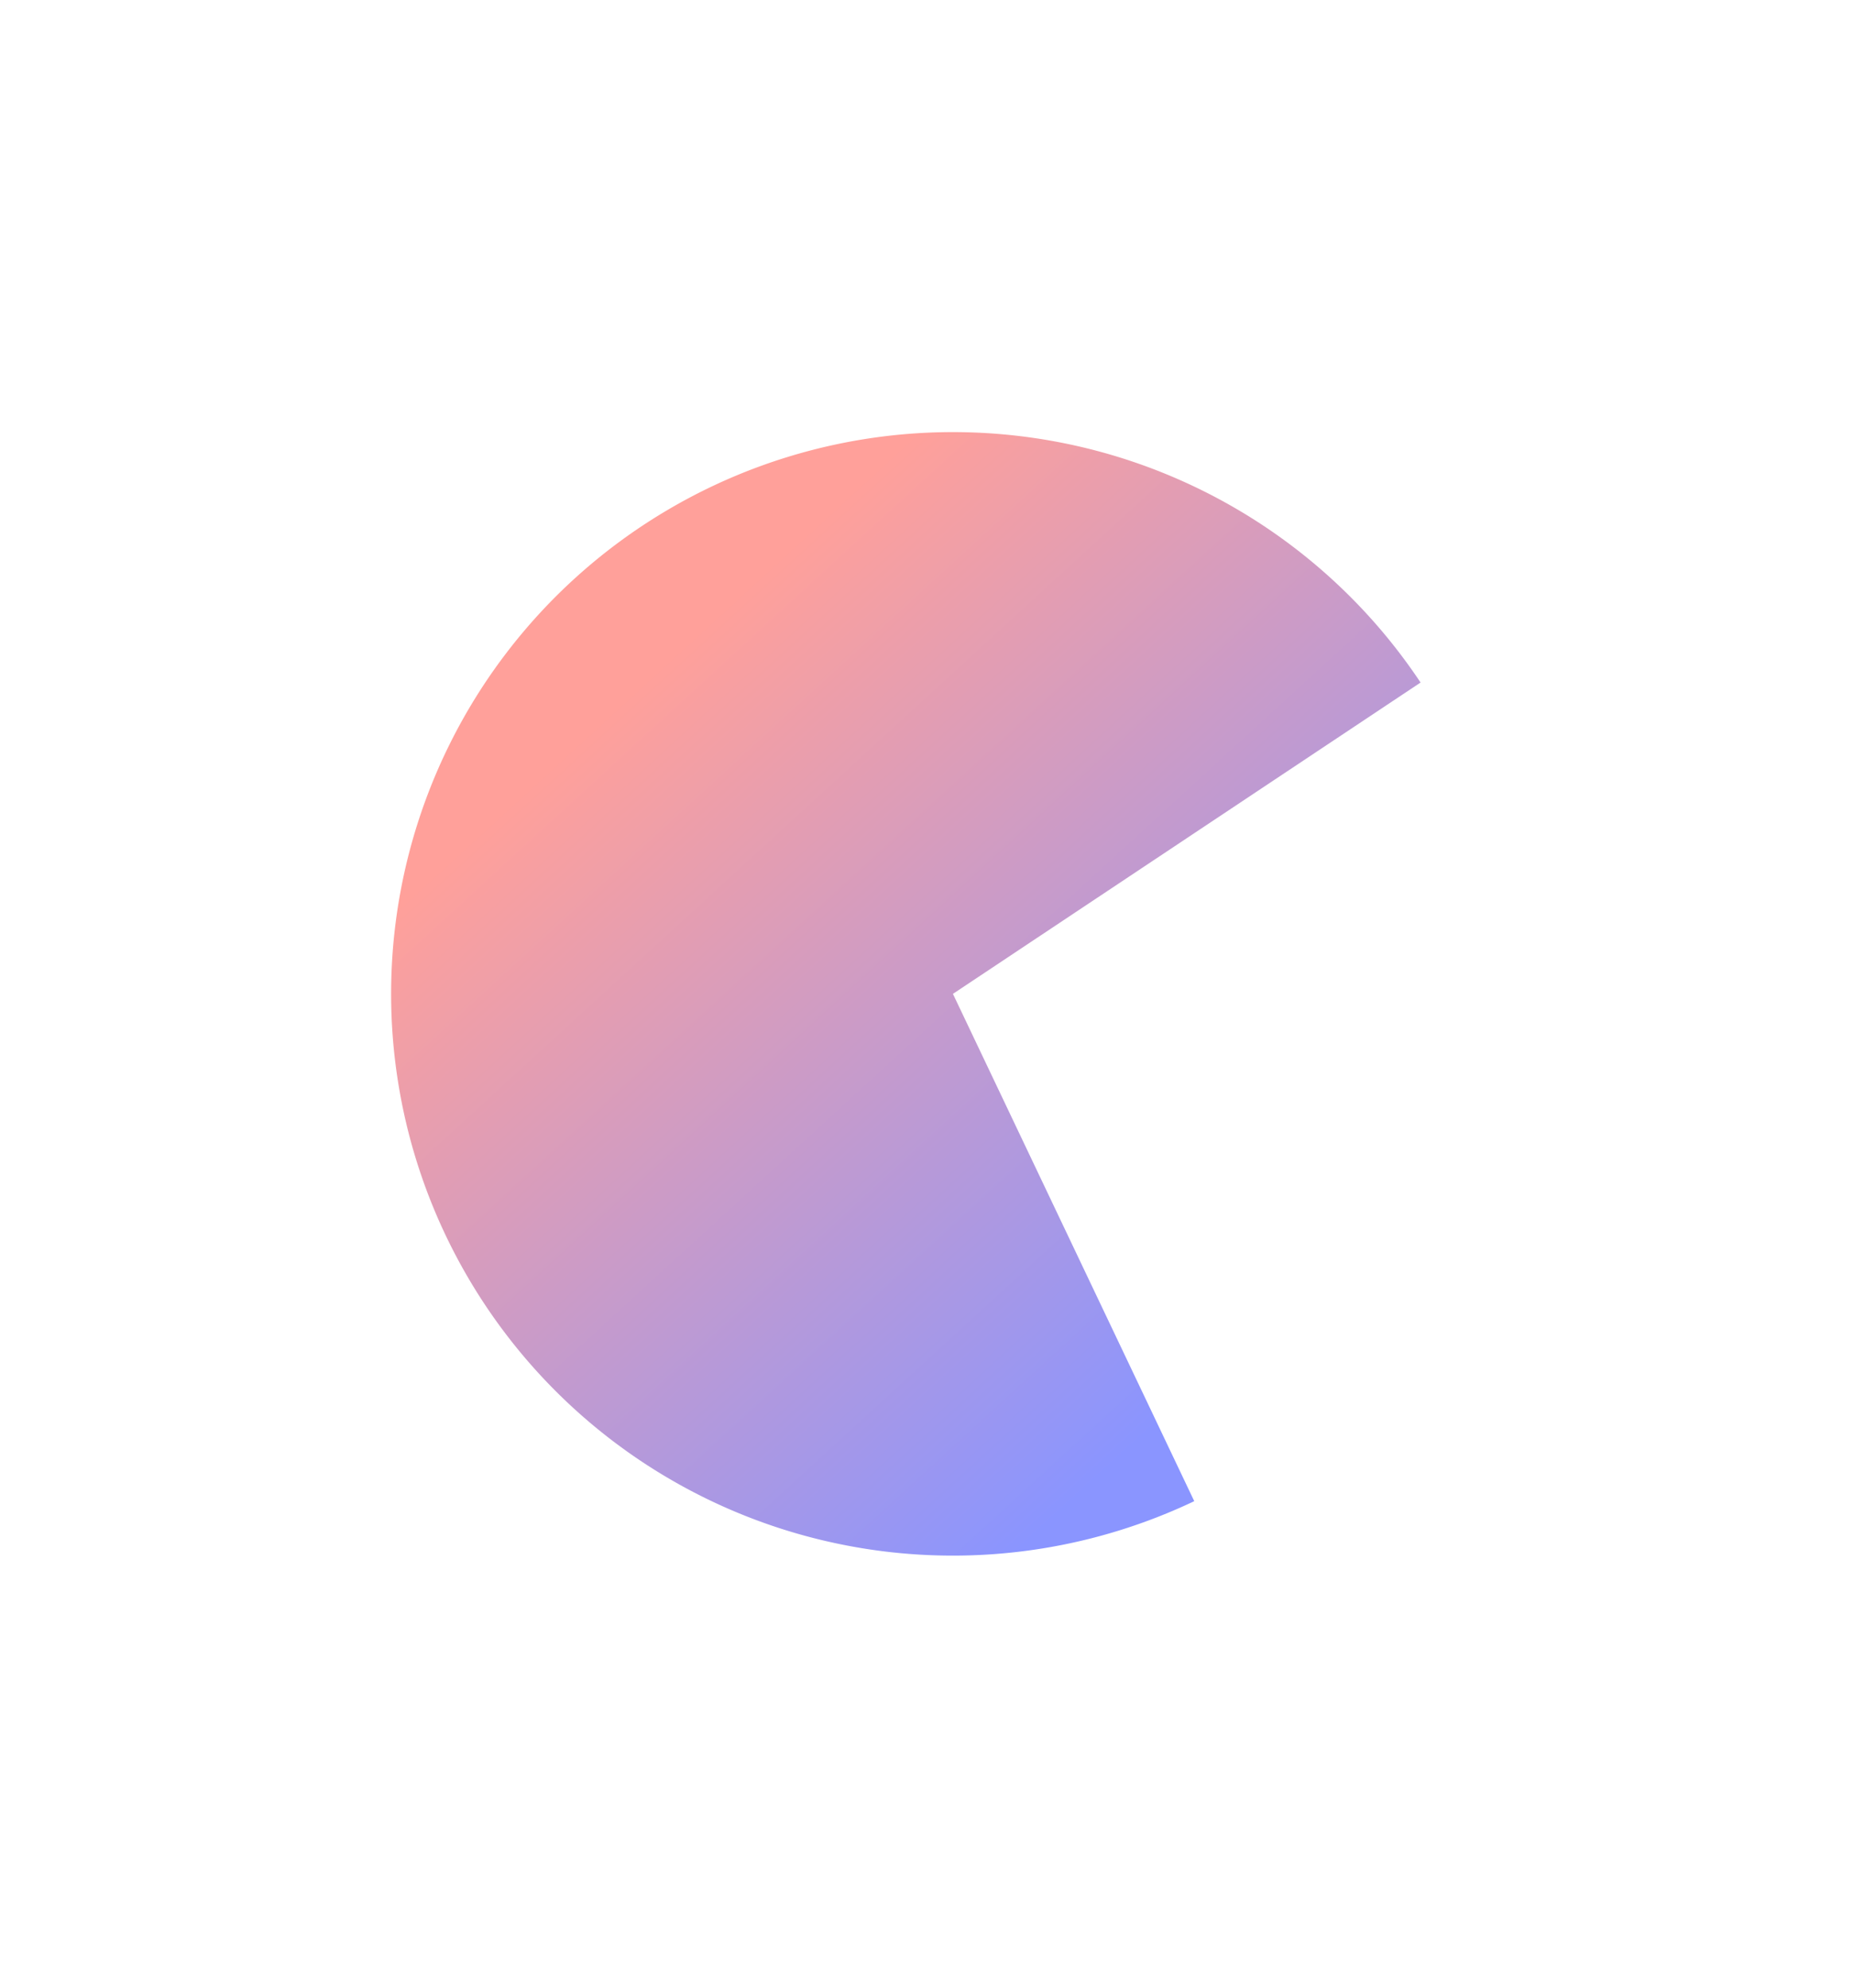 <svg width="858" height="920" viewBox="0 0 858 920" fill="none" xmlns="http://www.w3.org/2000/svg">
    <g filter="url(#a21sxi7s5a)">
        <path d="M552.68 694.793a260.007 260.007 0 0 1-278.83-35.642 260.006 260.006 0 0 1-83.451-268.426 259.998 259.998 0 0 1 467.018-74.821L441 460l111.68 234.793z" fill="url(#rgoobte8mb)"/>
    </g>
    <defs>
        <linearGradient id="rgoobte8mb" x1="250" y1="359" x2="530" y2="664.5" gradientUnits="userSpaceOnUse">
            <stop stop-color="#FFA09A"/>
            <stop offset="1" stop-color="#8A95FF"/>
        </linearGradient>
        <filter id="a21sxi7s5a" x="-19" y="0" width="876.414" height="920" filterUnits="userSpaceOnUse" color-interpolation-filters="sRGB">
            <feFlood flood-opacity="0" result="BackgroundImageFix"/>
            <feBlend in="SourceGraphic" in2="BackgroundImageFix" result="shape"/>
            <feGaussianBlur stdDeviation="100" result="effect1_foregroundBlur_566_754"/>
        </filter>
    </defs>
</svg>
